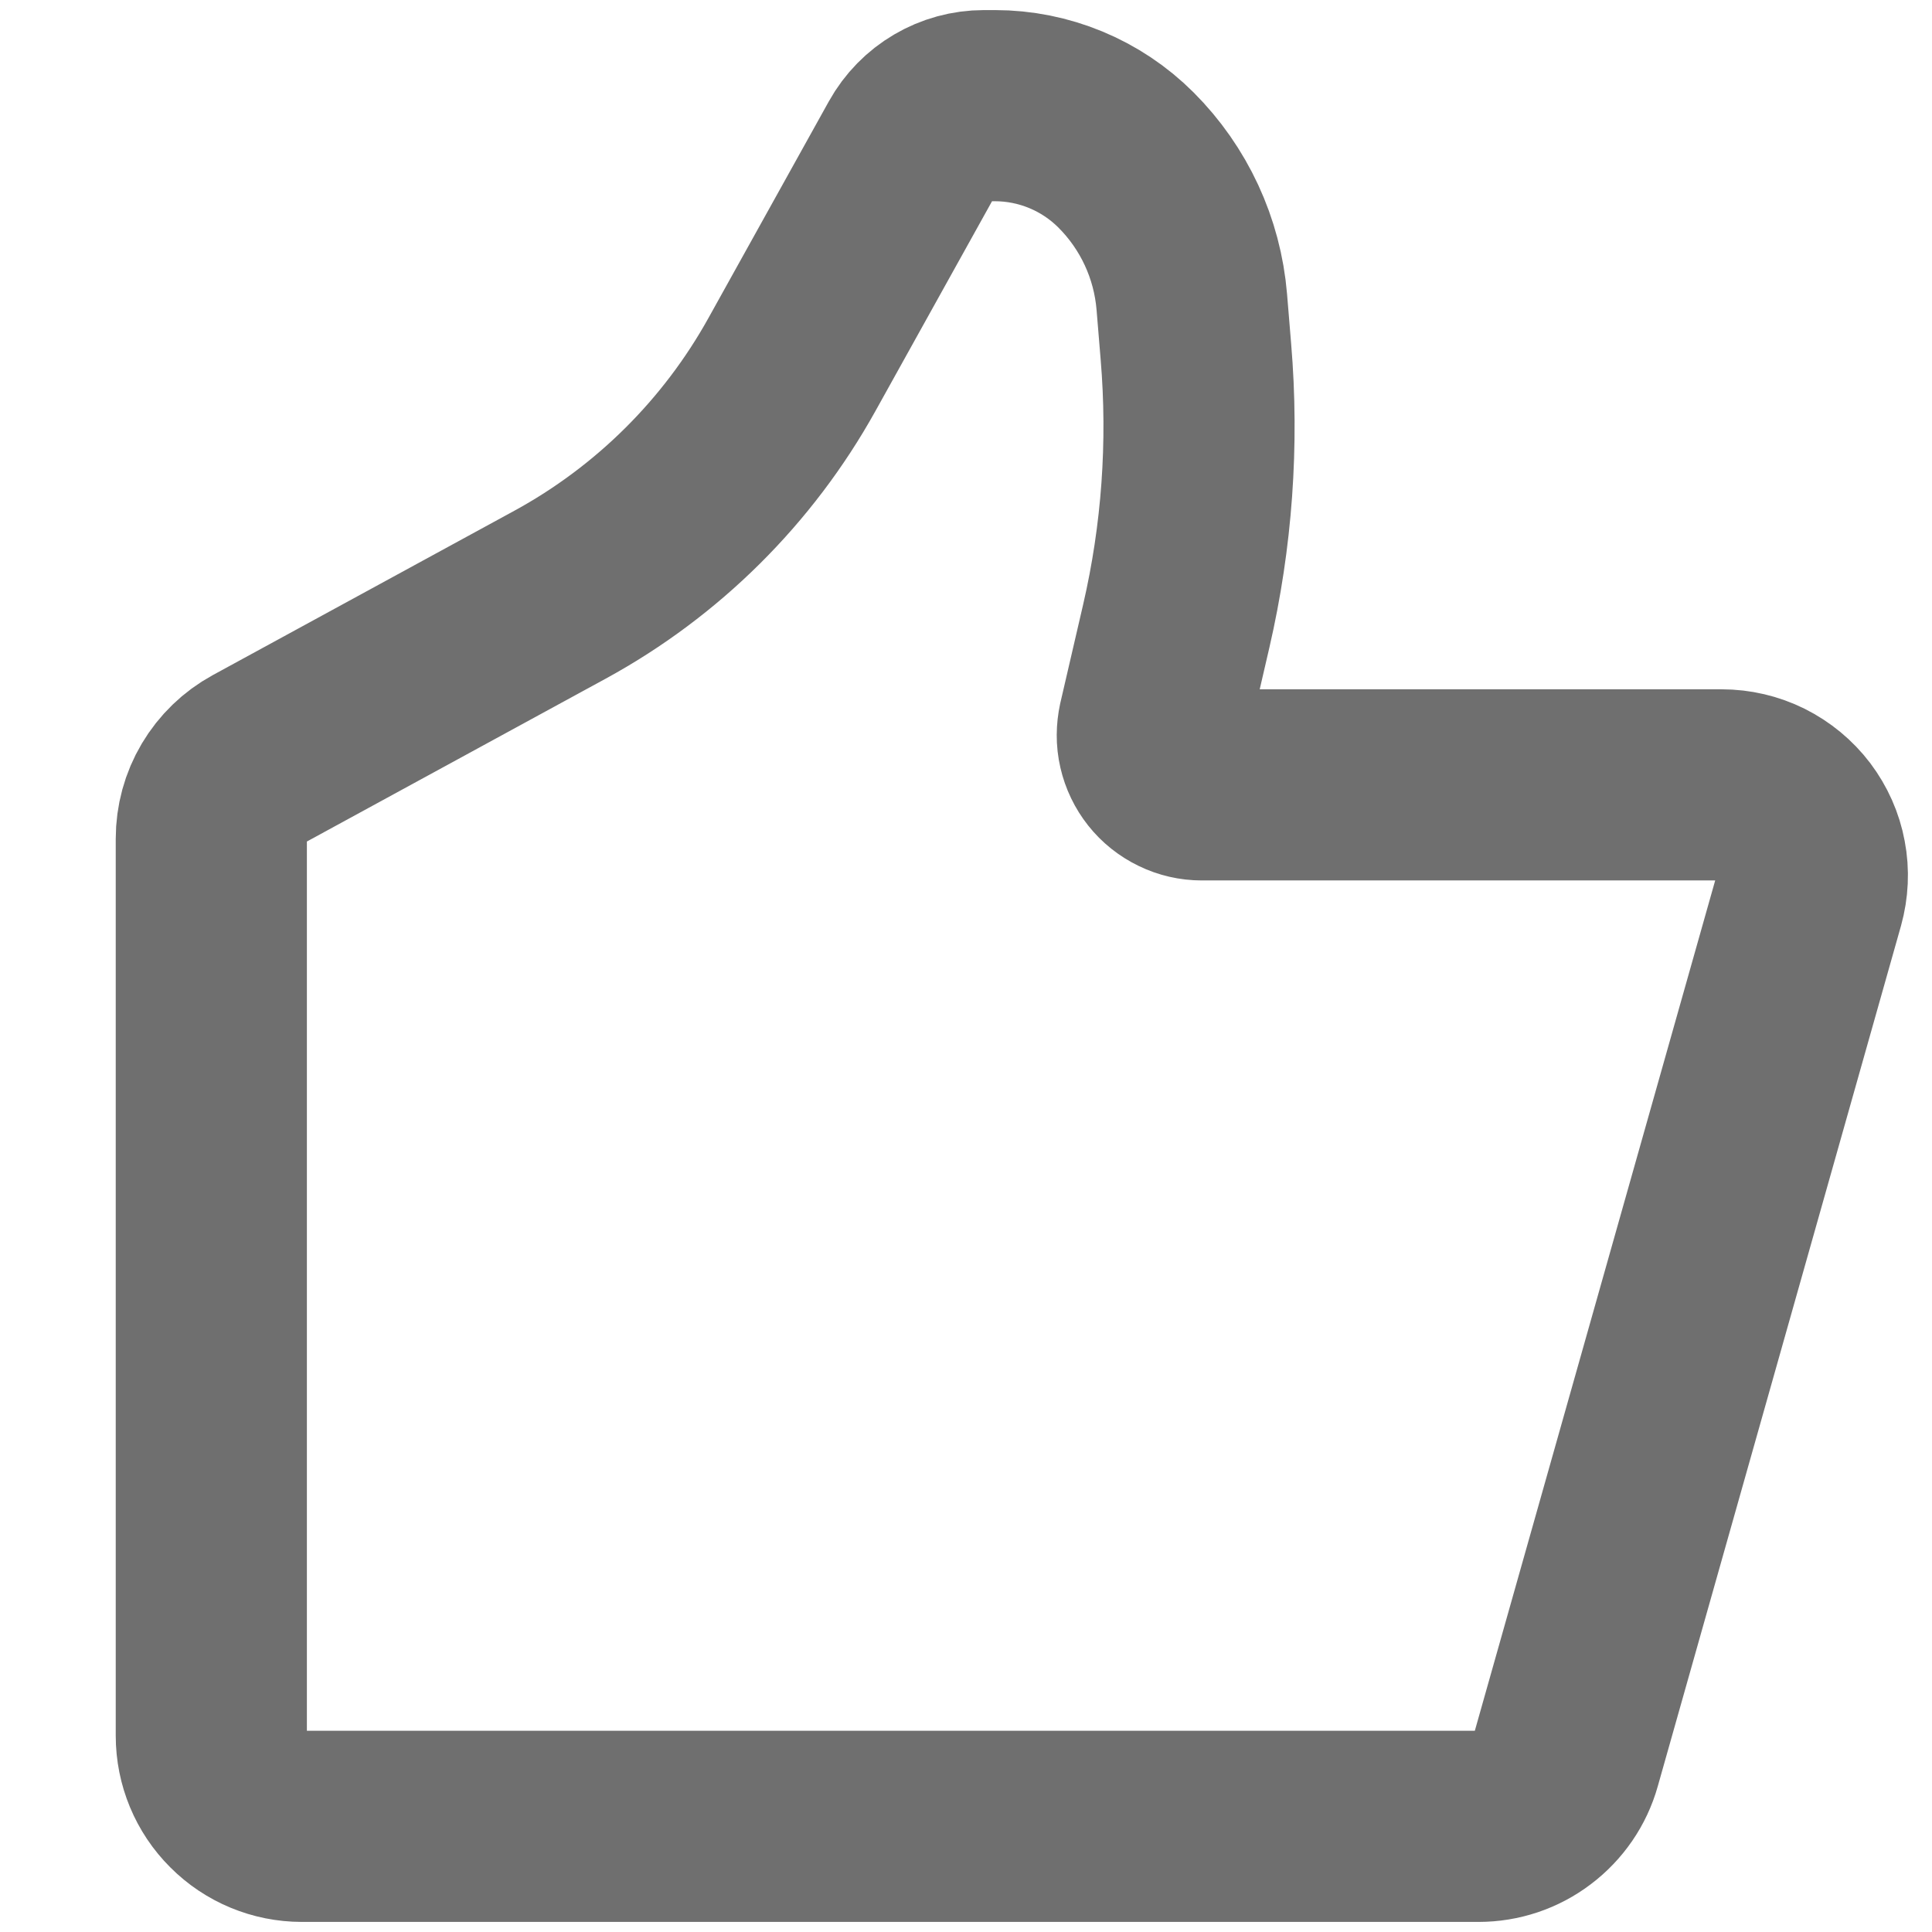 <svg width="16" height="16" viewBox="0 0 16 16" fill="none" xmlns="http://www.w3.org/2000/svg">
<path d="M12.967 14.579L14.981 7.454C15.012 7.342 15.018 7.225 14.996 7.111C14.975 6.997 14.927 6.89 14.857 6.797C14.787 6.705 14.696 6.63 14.592 6.578C14.489 6.527 14.374 6.5 14.258 6.5H9.953C9.891 6.5 9.83 6.486 9.775 6.459C9.719 6.432 9.67 6.393 9.632 6.345C9.594 6.297 9.567 6.241 9.553 6.18C9.539 6.12 9.54 6.058 9.553 5.997L9.741 5.186C9.913 4.442 9.968 3.675 9.904 2.913L9.87 2.5C9.833 2.056 9.64 1.64 9.325 1.325C9.037 1.037 8.646 0.875 8.239 0.875H8.149C7.903 0.875 7.676 1.008 7.556 1.224L6.559 3.018C6.112 3.823 5.446 4.484 4.638 4.925L2.141 6.286C2.022 6.351 1.924 6.446 1.855 6.562C1.786 6.678 1.75 6.811 1.75 6.946V14.375C1.75 14.574 1.829 14.765 1.97 14.905C2.11 15.046 2.301 15.125 2.5 15.125H12.245C12.408 15.125 12.567 15.072 12.697 14.973C12.828 14.874 12.923 14.736 12.967 14.579Z" stroke="#6F6F6F" stroke-width="1.583" stroke-linecap="round" stroke-linejoin="round"/>
</svg>
